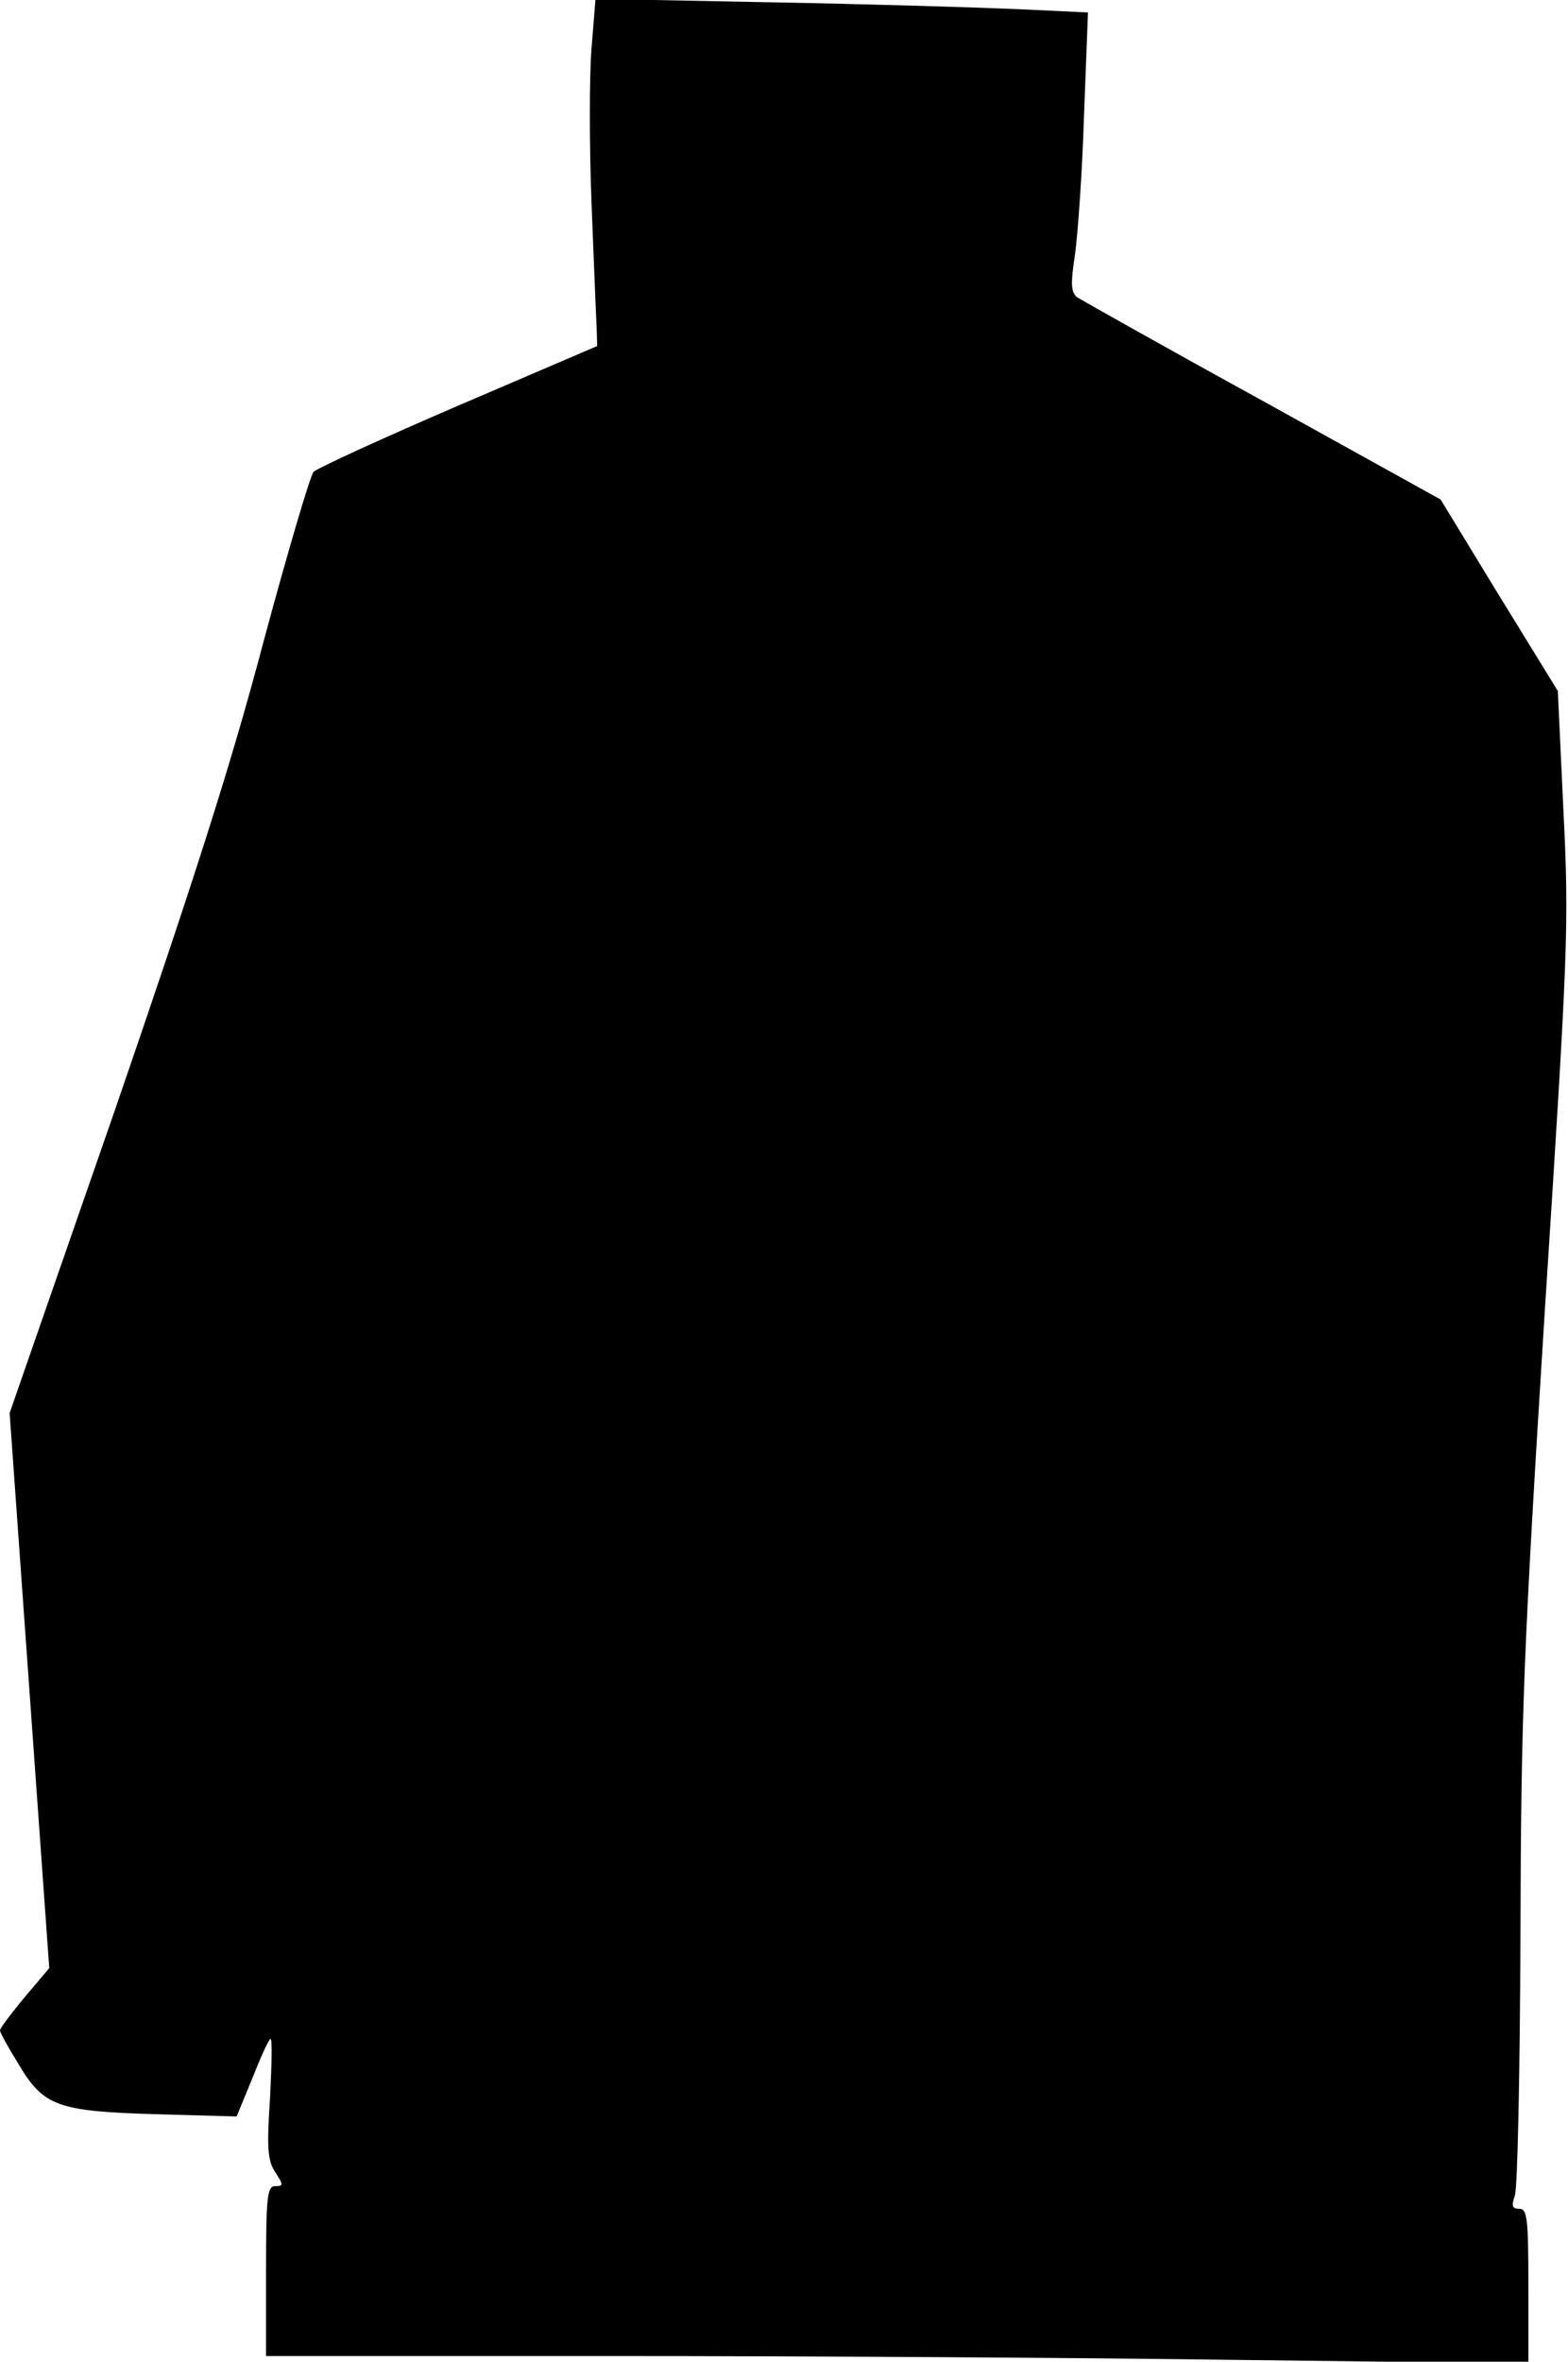 <?xml version="1.0" standalone="no"?>
<!DOCTYPE svg PUBLIC "-//W3C//DTD SVG 20010904//EN"
 "http://www.w3.org/TR/2001/REC-SVG-20010904/DTD/svg10.dtd">
<svg version="1.0" xmlns="http://www.w3.org/2000/svg"
 width="277pt" height="417pt" viewBox="0 0 277 417"
 preserveAspectRatio="xMidYMid meet">
<g transform="translate(0,417) scale(0.1,-0.1)"
fill="#000000" stroke="none">
<path fill="#000000" stroke="none" d="M1045 4085 c-4 -49 -4 -172 0 -274 4
-102 8 -201 9 -219 l1 -33 -245 -105 c-135 -58 -250 -111 -256 -117 -6 -7 -46
-142 -89 -302 -57 -216 -125 -427 -262 -825 l-186 -535 35 -490 35 -490 -44
-52 c-23 -28 -43 -54 -43 -58 0 -4 15 -31 33 -60 44 -74 69 -83 243 -88 l142
-4 28 68 c15 38 29 69 32 69 3 0 2 -47 -1 -105 -6 -88 -4 -110 9 -130 15 -23
15 -25 0 -25 -14 0 -16 -19 -16 -150 l0 -150 613 0 c336 0 838 -3 1115 -7
l502 -6 0 136 c0 120 -2 137 -16 137 -13 0 -14 5 -8 23 5 12 9 218 10 457 1
393 5 499 43 1105 41 636 43 681 33 882 l-10 213 -104 169 -103 169 -314 174
c-173 95 -320 178 -328 183 -11 9 -12 23 -4 75 5 36 13 147 16 246 l7 182
-128 6 c-71 3 -267 9 -436 12 l-306 6 -7 -87z"/>
</g>
</svg>
